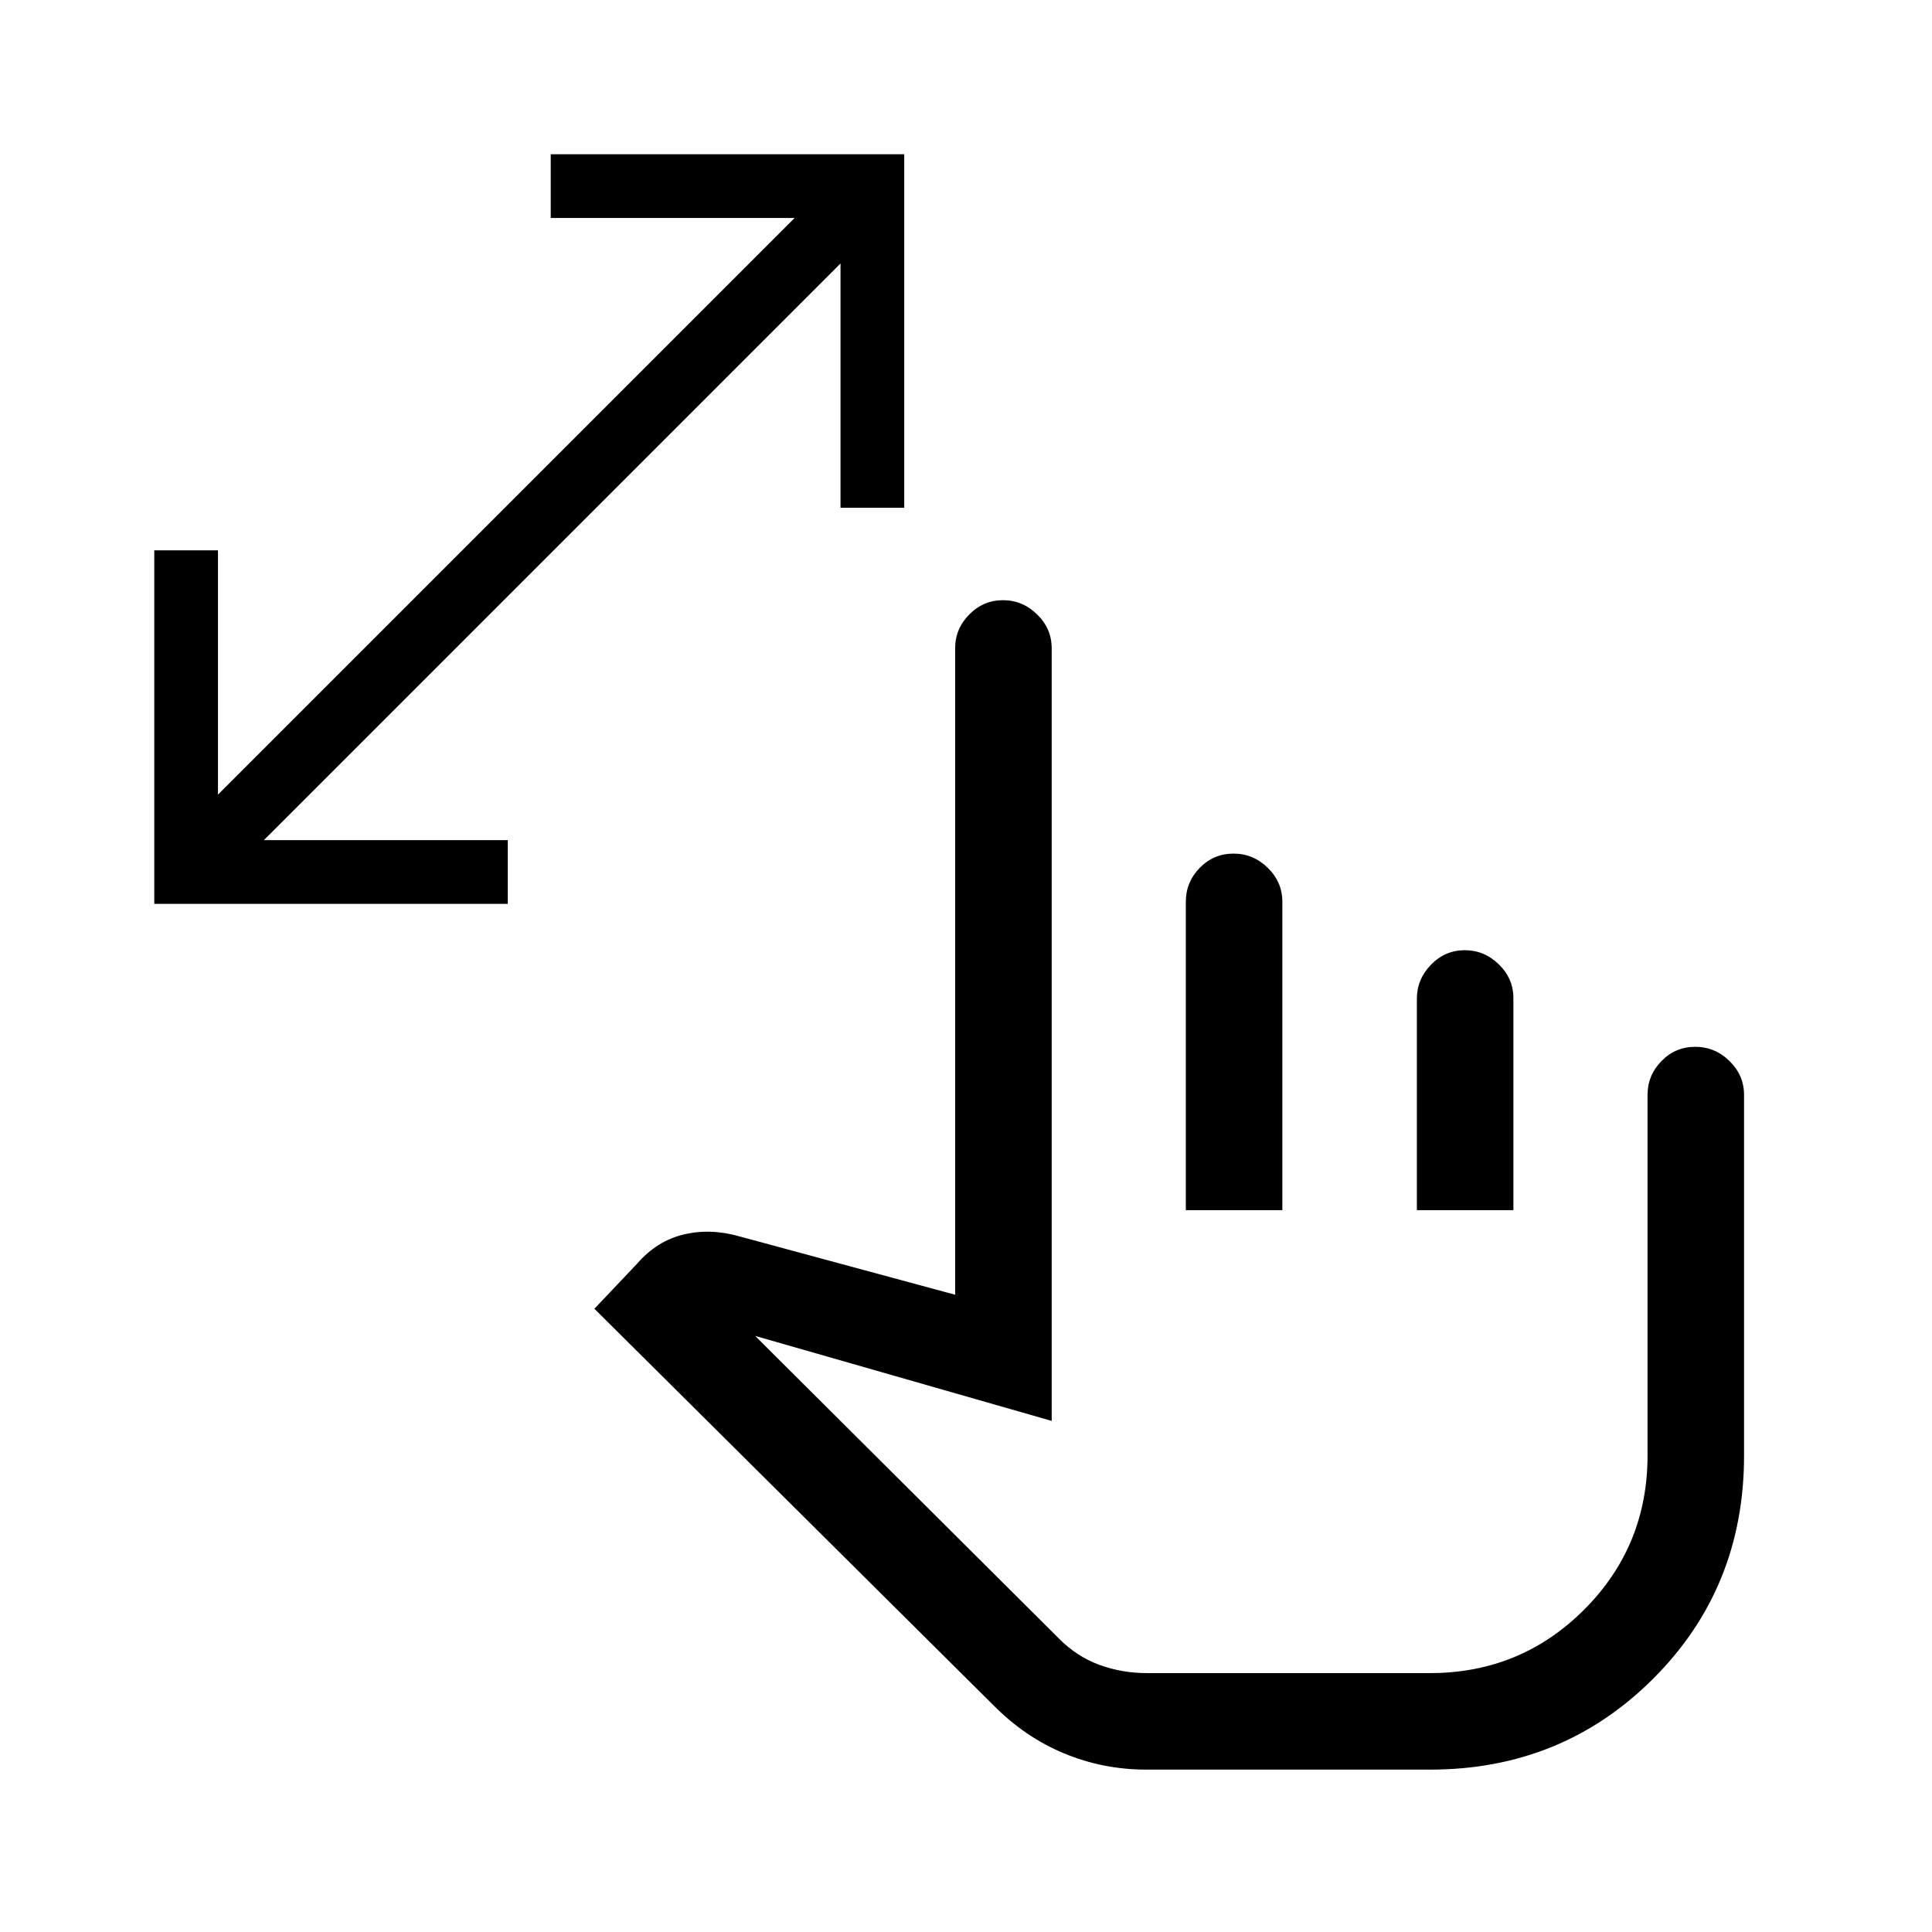 <svg xmlns="http://www.w3.org/2000/svg" height="20" viewBox="0 -960 960 960" width="20"><path d="M417.65-707.69v-121.39L131.12-542.54h121.19v31.66H76.66v-175.66h31.65v121.39l286.54-286.54h-121.2v-31.65h175.66v175.65h-31.66Zm152.02 627q-21.57 0-40.98-8.08-19.42-8.08-35.08-23.92l-198.26-197 21.26-22.43q9.74-11.27 23.14-14.48 13.4-3.21 28.09 1.06l106.77 28.89v-321.24q0-9.71 7.02-16.79 7.01-7.09 16.77-7.09 9.75 0 16.96 7.09 7.22 7.08 7.22 16.79v383.93l-147.35-42.23 150.92 150.34q8.94 9.04 20.18 13.12 11.23 4.08 23.42 4.08h140.79q45.09 0 76.6-31.52 31.51-31.51 31.51-76.6v-179.19q0-9.72 6.92-16.8 6.92-7.09 16.77-7.09t17.06 7.09q7.21 7.08 7.21 16.8v179.21q0 65.83-45.21 110.94-45.21 45.12-110.79 45.12H569.67Zm19.56-278v-153.27q0-9.73 6.92-16.81 6.92-7.08 16.77-7.08t17.06 7.09q7.21 7.08 7.21 16.8v153.27h-47.96Zm114.81 0v-105.08q0-9.65 7.01-16.87 7.02-7.21 16.77-7.21 9.76 0 16.97 7.06 7.21 7.06 7.21 16.73v105.37h-47.96ZM647-236.73Z"/></svg>